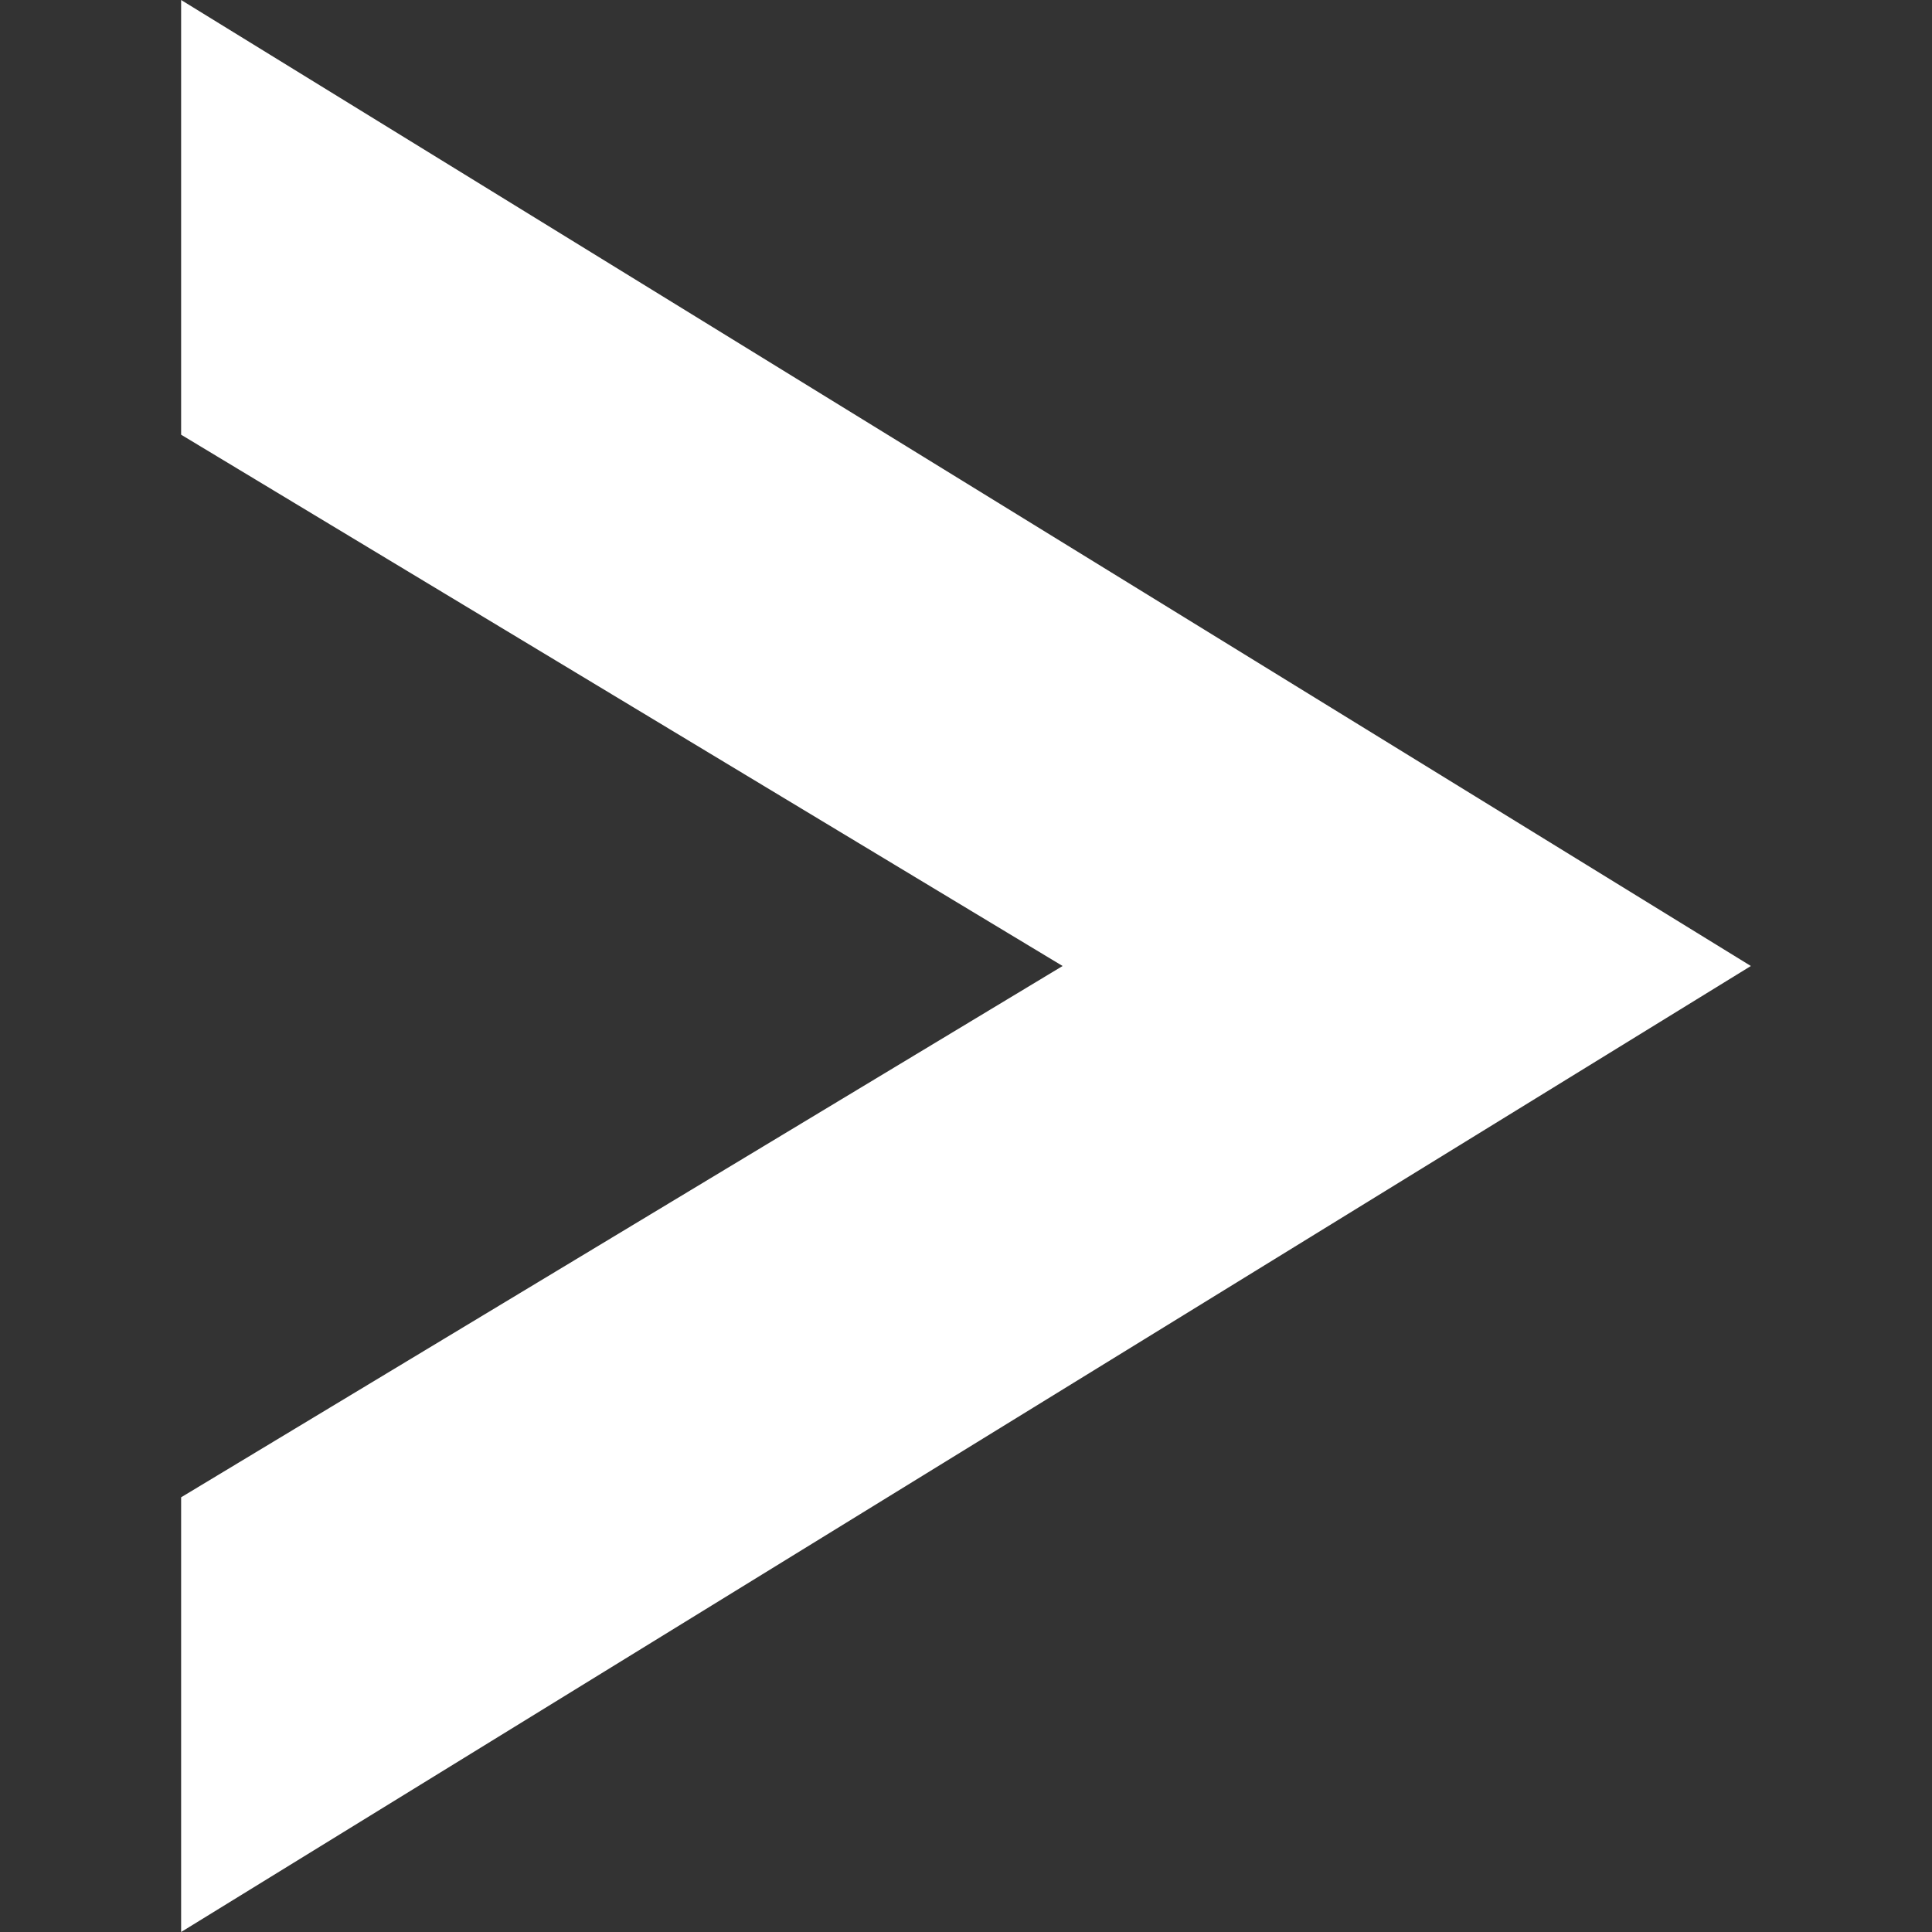 <svg xmlns:xlink="http://www.w3.org/1999/xlink" xmlns="http://www.w3.org/2000/svg" role="presentation" class="chevron__icon" focusable="false" width="32"  height="32" ><rect width="100%" height="100%" fill="#333333" stroke="none"/><defs><symbol id="gel-icon-next" viewBox="0 0 32 32"><path d="M29 16L3 0v7.2L17.6 16 3 24.8V32l26-16z"></path></symbol></defs><use xmlns:xlink="http://www.w3.org/1999/xlink" xlink:href="#gel-icon-next" href="#gel-icon-next" role="presentation" fill="#FFFFFF"></use></svg>